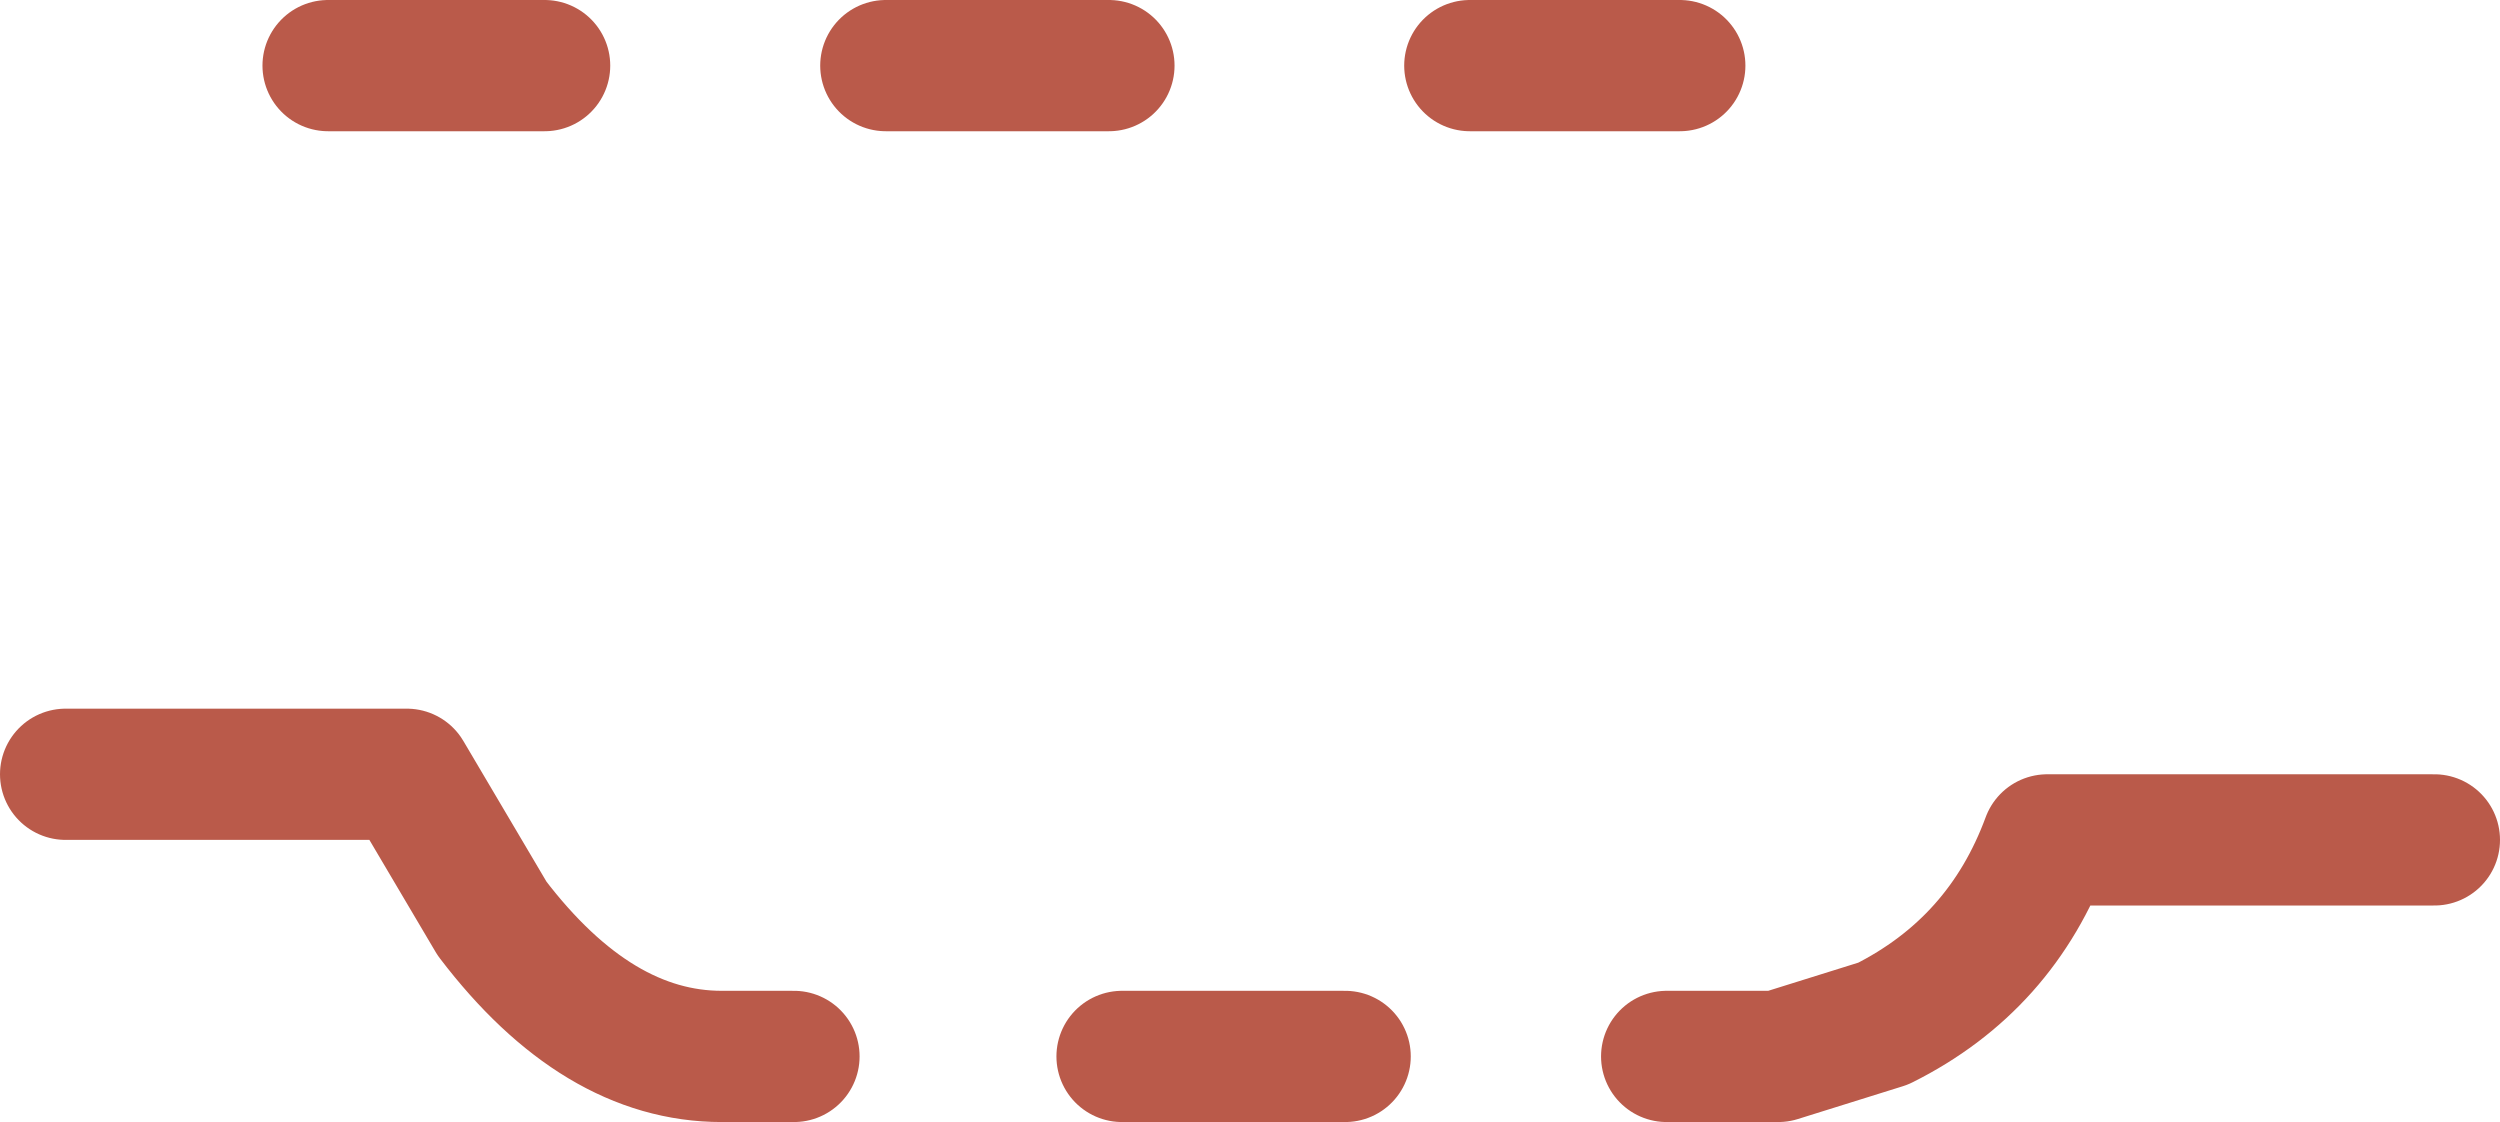 <?xml version="1.0" encoding="UTF-8" standalone="no"?>
<svg xmlns:ffdec="https://www.free-decompiler.com/flash" xmlns:xlink="http://www.w3.org/1999/xlink" ffdec:objectType="shape" height="8.55px" width="19.05px" xmlns="http://www.w3.org/2000/svg">
  <g transform="matrix(1.0, 0.0, 0.0, 1.0, 9.25, 4.25)">
    <path d="M1.95 -3.75 L3.55 -3.75 M-6.75 -3.75 L-5.1 -3.75 M-2.5 -3.75 L-0.8 -3.75 M-0.7 3.8 L1.0 3.8" fill="none" stroke="#ba5a4a" stroke-linecap="round" stroke-linejoin="miter-clip" stroke-miterlimit="4.0" stroke-width="1.0"/>
    <path d="M3.45 3.8 L4.3 3.8 5.1 3.55 Q6.0 3.1 6.35 2.15 L9.3 2.15 M-8.75 1.65 L-6.15 1.65 -5.5 2.75 Q-4.7 3.8 -3.75 3.8 L-3.2 3.8" fill="none" stroke="#ba5a4a" stroke-linecap="round" stroke-linejoin="round" stroke-width="1.0"/>
  </g>
</svg>
